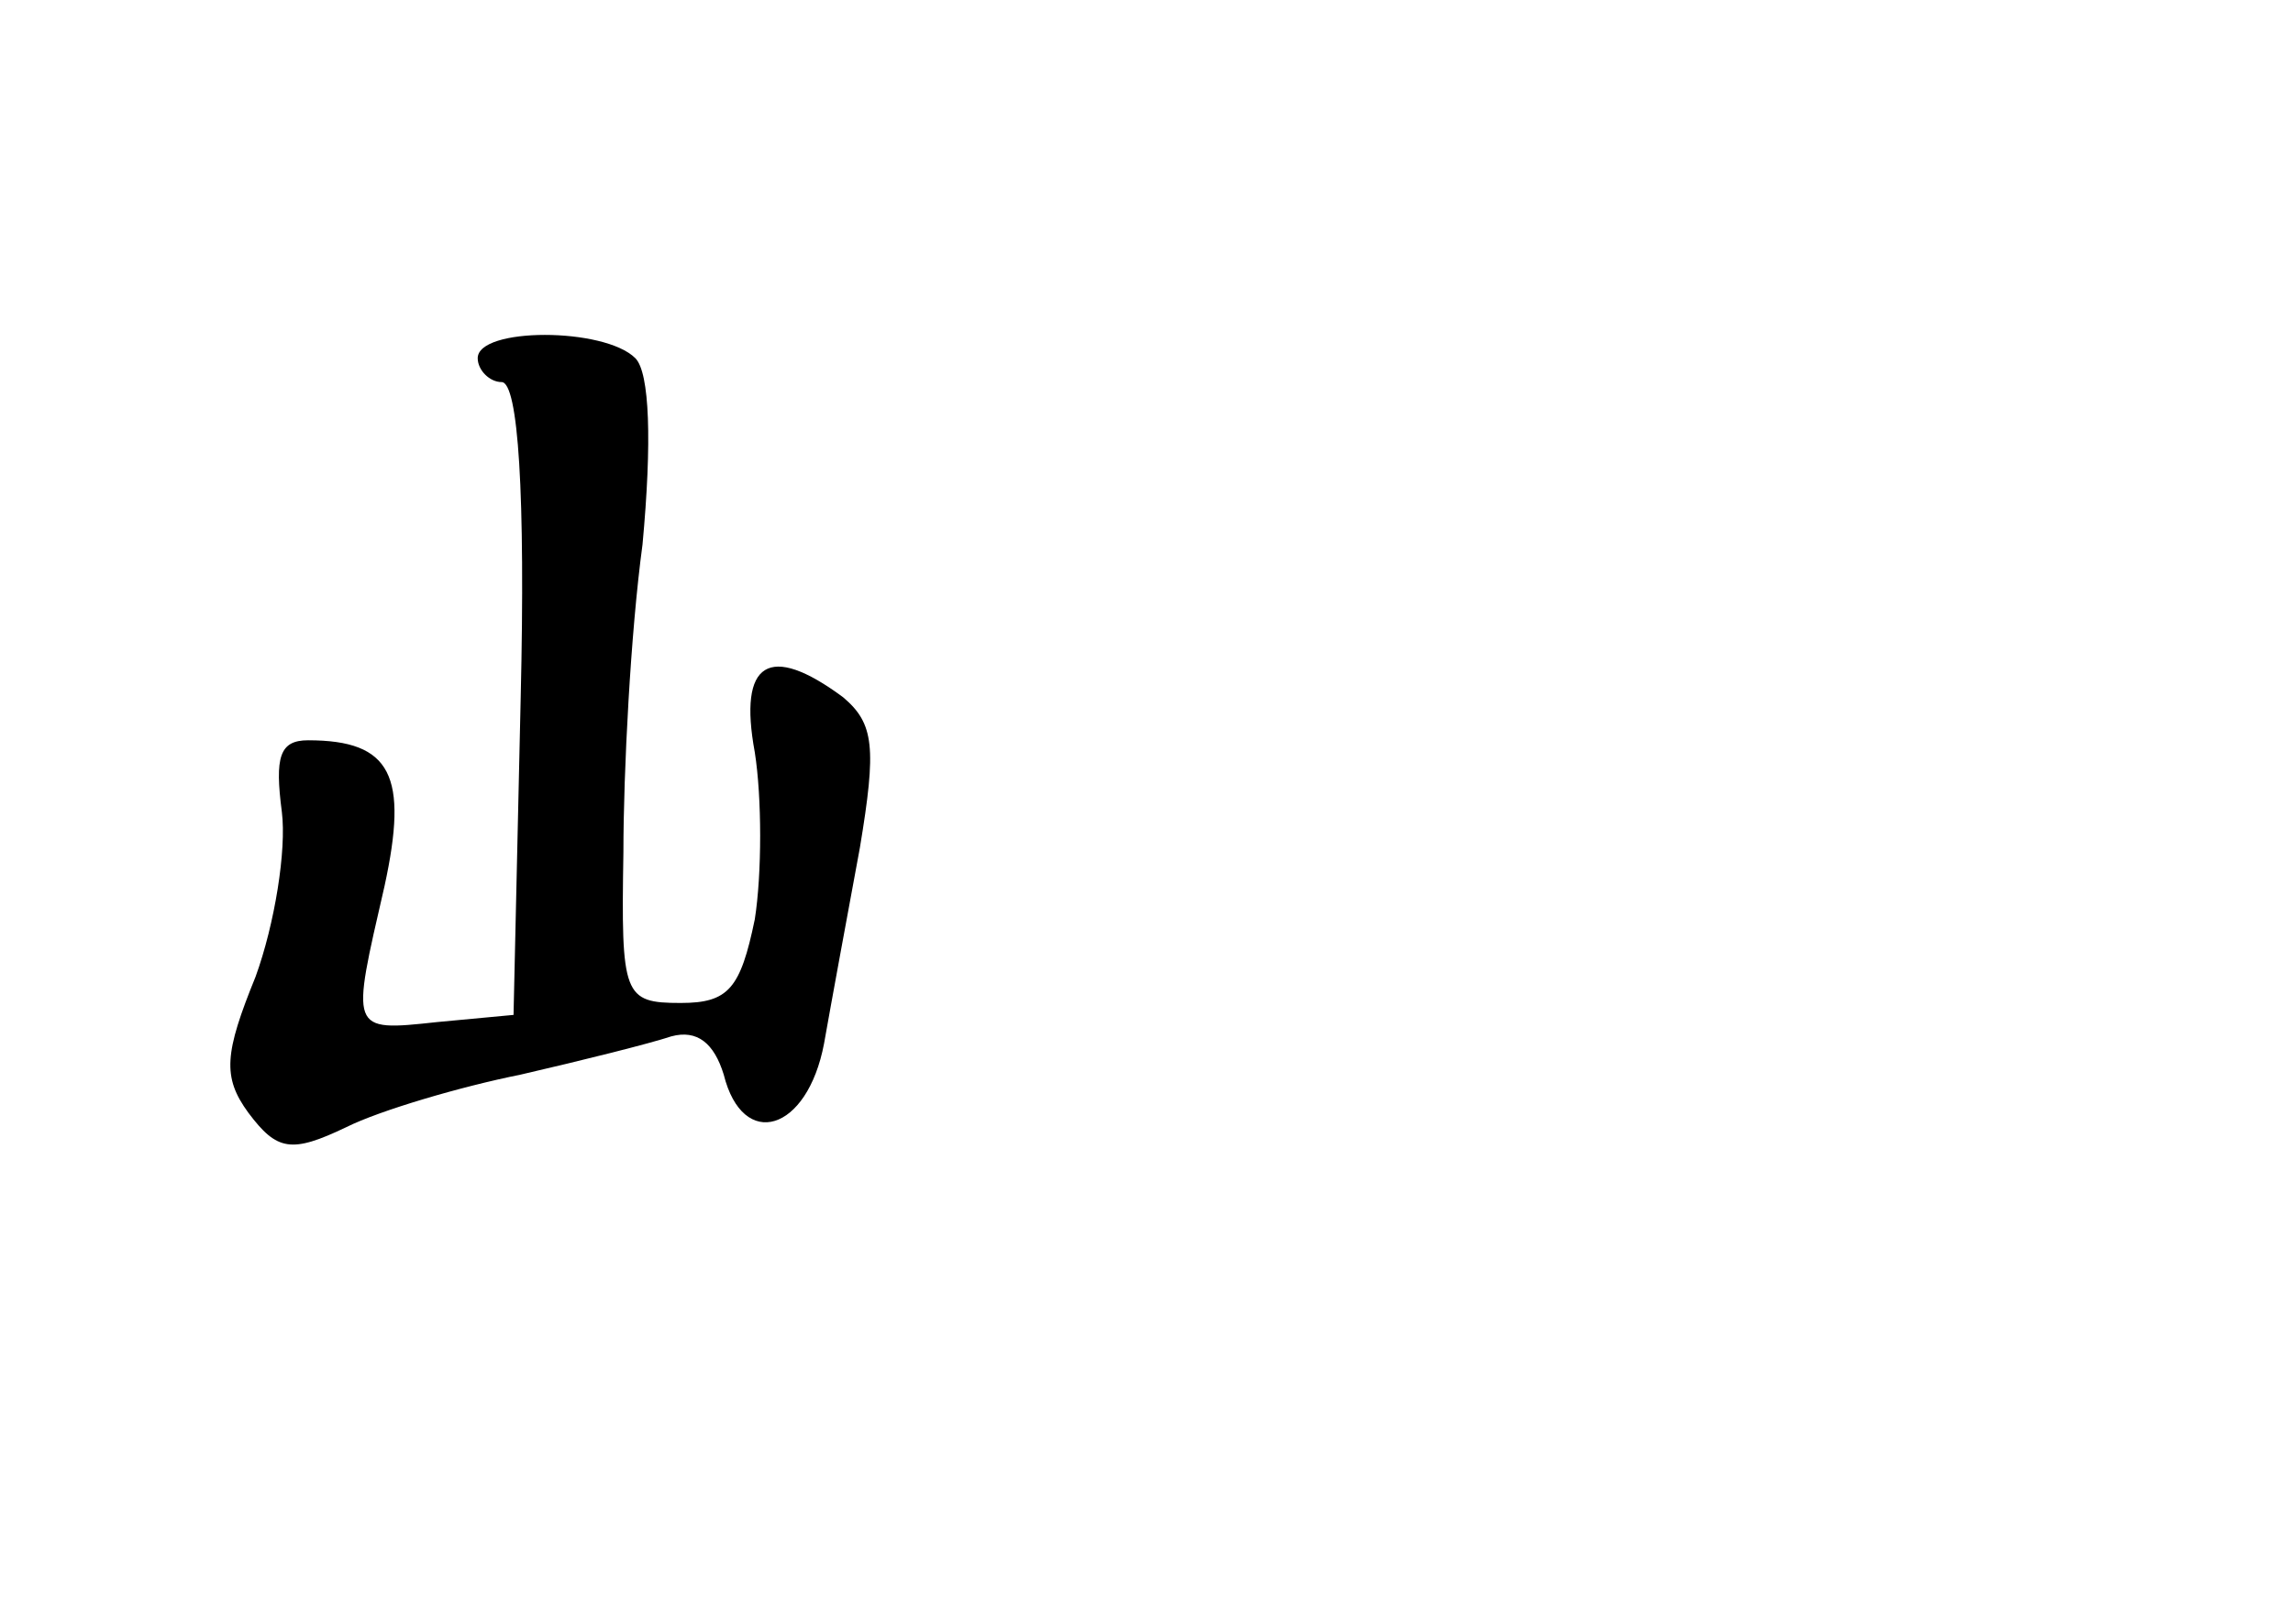 <?xml version="1.0" standalone="no"?>
<!DOCTYPE svg PUBLIC "-//W3C//DTD SVG 20010904//EN"
 "http://www.w3.org/TR/2001/REC-SVG-20010904/DTD/svg10.dtd">
<svg version="1.0" xmlns="http://www.w3.org/2000/svg"
 width="96pt" height="68pt" viewBox="0 0 96 68"
 preserveAspectRatio="xMidYMid meet">
<g transform="translate(0,68) scale(0.1,-0.1)"
fill="#000000" stroke="none">
<path d="M200 530 c0 -5 5 -10 10 -10 7 0 10 -47 8 -132 l-3 -133 -32 -3 c-37
-4 -36 -4 -22 57 10 46 3 61 -32 61 -12 0 -14 -7 -11 -30 2 -16 -3 -47 -11
-69 -13 -32 -14 -42 -3 -57 12 -16 18 -17 41 -6 14 7 48 17 73 22 26 6 54 13
63 16 11 3 18 -3 22 -16 8 -32 35 -24 42 13 3 17 10 55 15 82 7 42 6 52 -7 63
-31 23 -44 15 -37 -23 3 -19 3 -51 0 -70 -6 -29 -11 -35 -31 -35 -24 0 -25 3
-24 63 0 34 3 92 8 129 4 43 3 72 -3 78 -13 13 -66 13 -66 0z"/>
</g>
</svg>
